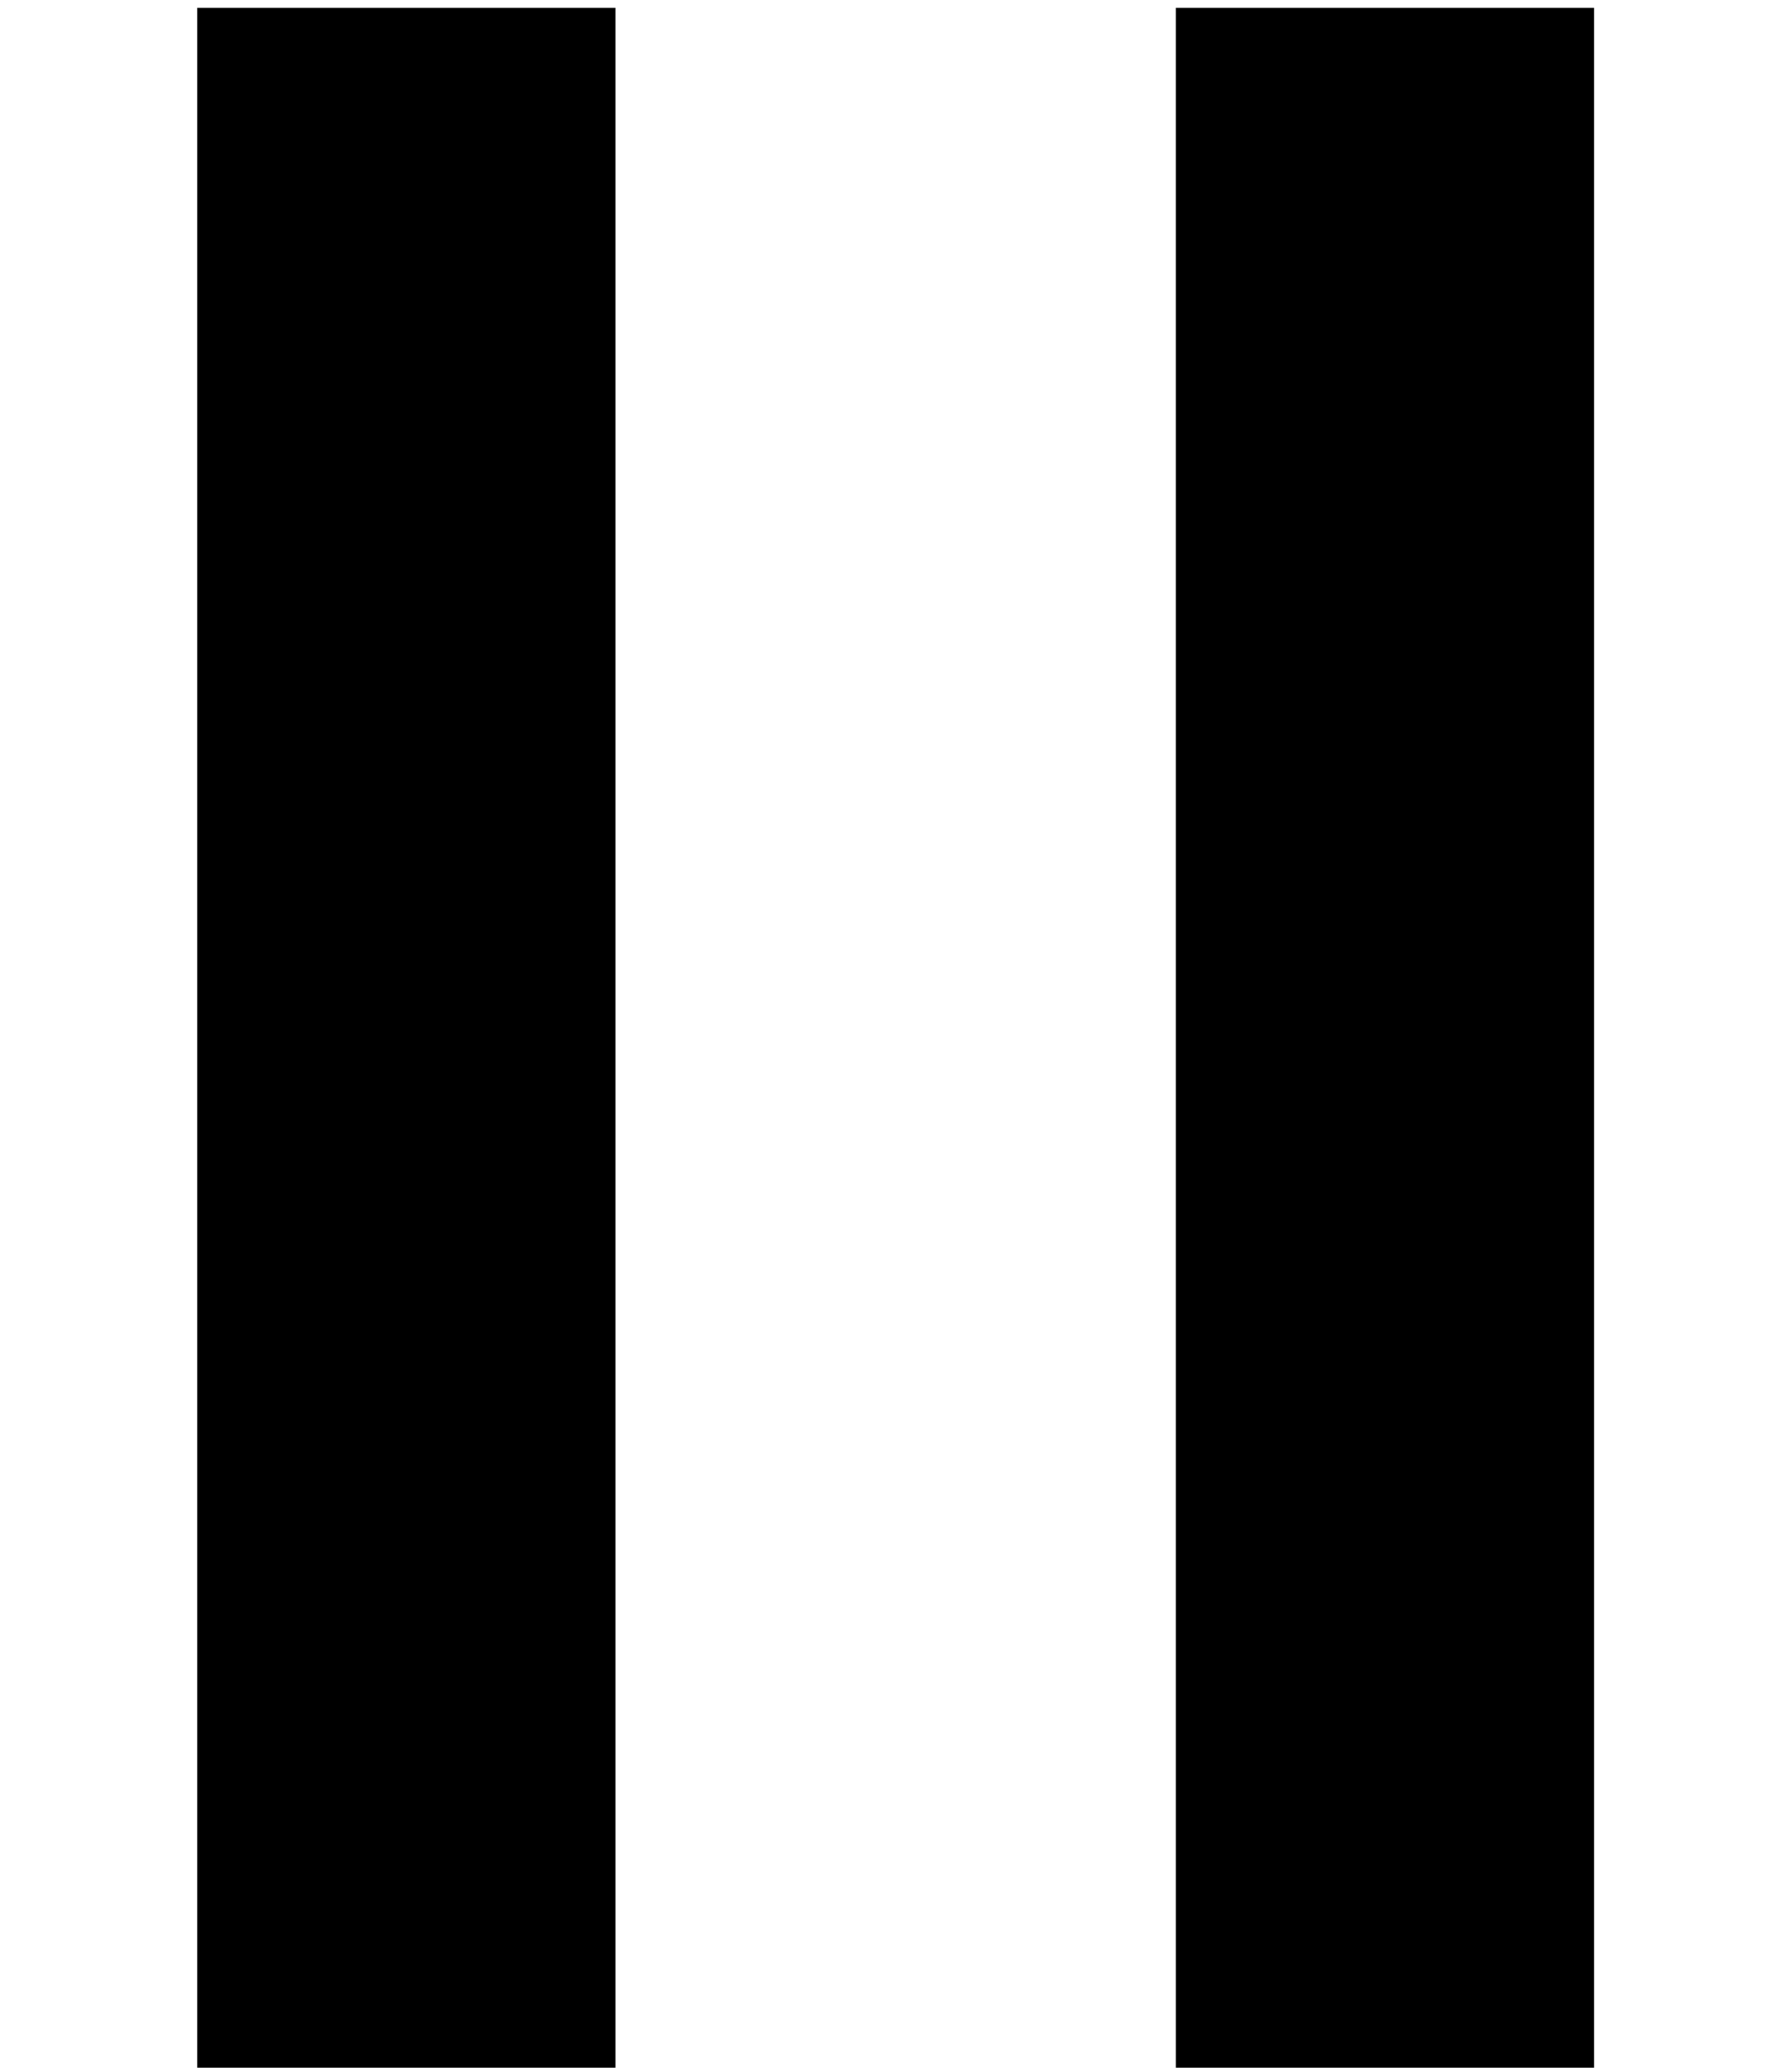 <?xml version="1.0" encoding="UTF-8" standalone="no"?>
<!-- Created with Inkscape (http://www.inkscape.org/) -->

<svg
   xmlns:dc="http://purl.org/dc/elements/1.1/"
   xmlns:cc="http://creativecommons.org/ns#"
   xmlns:rdf="http://www.w3.org/1999/02/22-rdf-syntax-ns#"
   xmlns:svg="http://www.w3.org/2000/svg"
   xmlns="http://www.w3.org/2000/svg"
   version="1.1"
   width="13"
   height="15"
   id="svg3039">
  <defs
     id="defs3043" />
  <g
     transform="translate(-0.573,0)"
     id="g3055">
    <rect
       width="3.034"
       height="14.943"
       x="2.004"
       y="0.057"
       id="rect3049"
       style="fill:#000000;fill-opacity:1;stroke:none" />
    <rect
       width="3.034"
       height="14.943"
       x="9.103"
       y="0.057"
       id="rect3051"
       style="fill:#000000;fill-opacity:1;stroke:none" />
  </g>
</svg>
